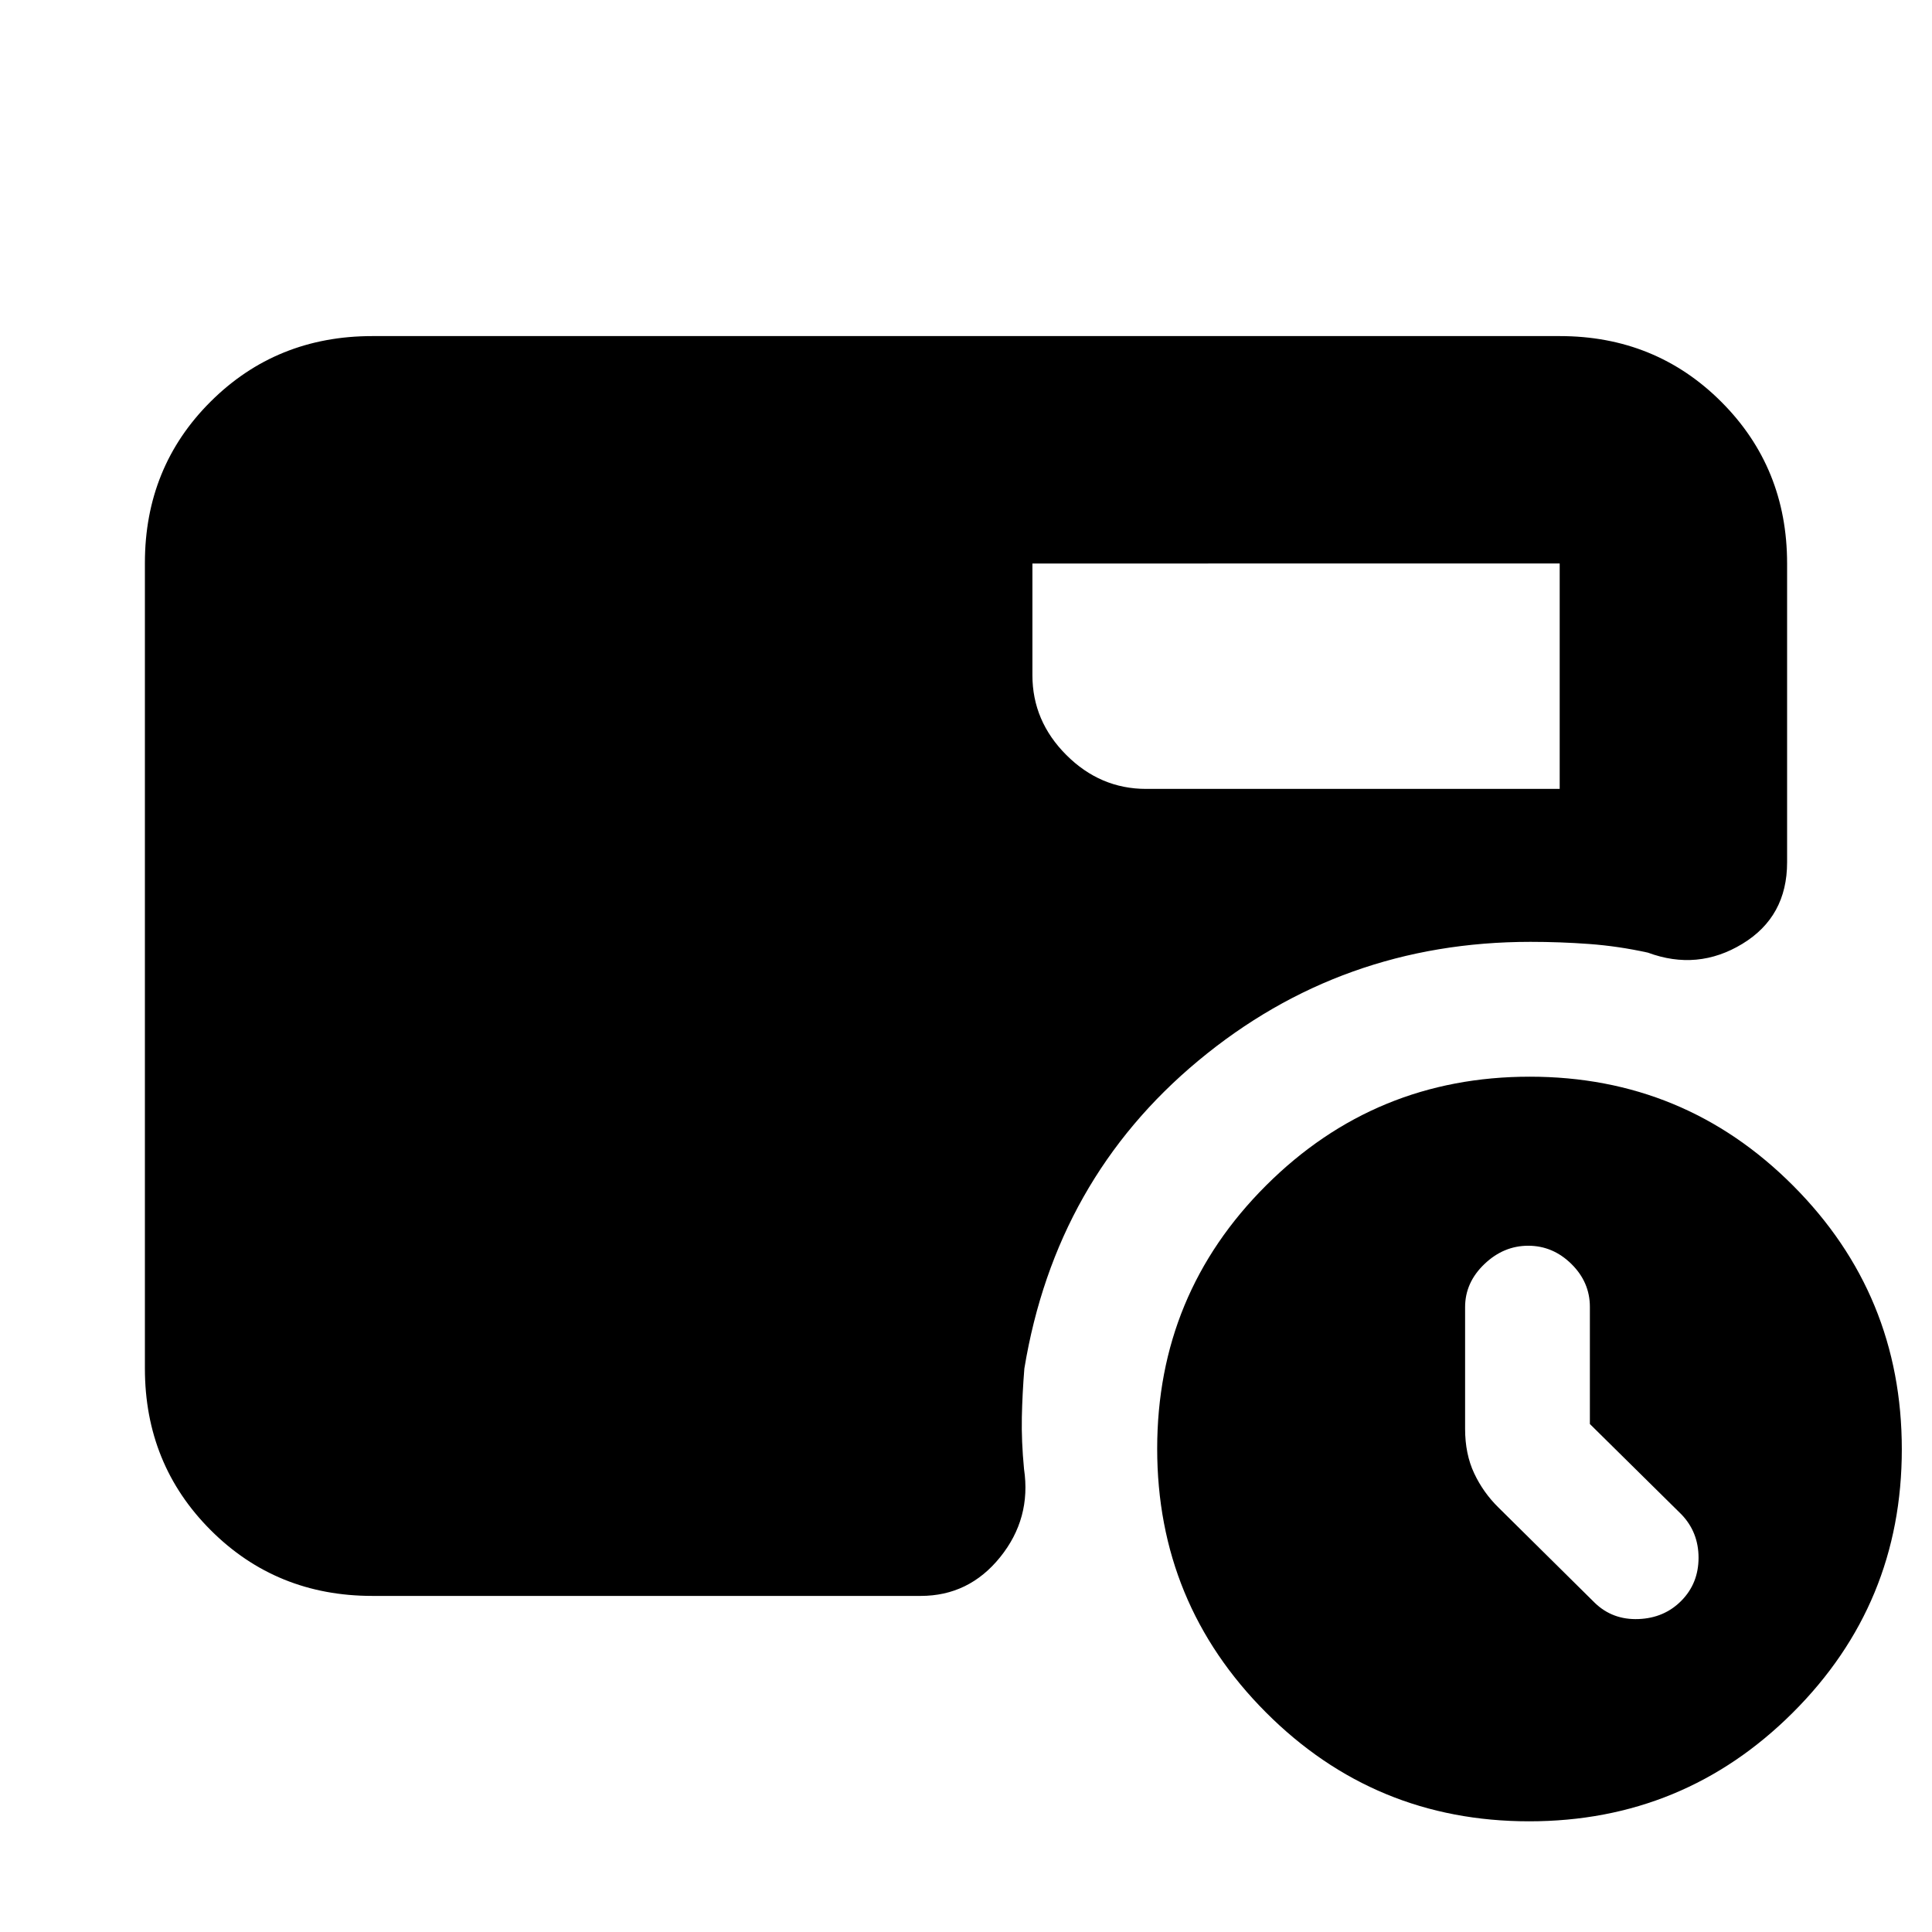 <svg xmlns="http://www.w3.org/2000/svg" height="20" viewBox="0 -960 960 960" width="20"><path d="M790-252.42v-58.2q0-12.28-9.19-21.33-9.2-9.05-21.45-9.05-12.26 0-21.81 9.15Q728-322.7 728-310.5v60.5q0 12.48 4.5 22.06 4.5 9.58 12.09 17.03l47.91 47.41q8.86 8.5 21.68 8t21.32-9.14q8.5-8.65 8.5-21.32 0-12.68-8.5-21.54L790-252.42ZM513-680v55.5q0 22.8 16.85 39.65Q546.7-568 569.5-568H775v-112H513ZM759.84-55Q683-55 629-109.16t-54-131Q575-317 629.16-371t131-54Q837-425 891-370.84t54 131Q945-163 890.84-109t-131 54ZM185-167q-47.64 0-80.32-32.69Q72-232.39 72-280.04v-400.24q0-47.66 32.68-80.19T185-793h590q47.64 0 80.32 32.68Q888-727.64 888-680v148.5q0 27-22.25 40.5t-46.94 4.35q-14.73-3.23-29.17-4.29Q775.19-492 760.5-492q-94 0-165 59T509-280q-1 12.33-1.25 24.17-.25 11.83 1.08 25.75 3.67 24.58-11.86 43.83Q481.45-167 457.5-167H185Z"/></svg>